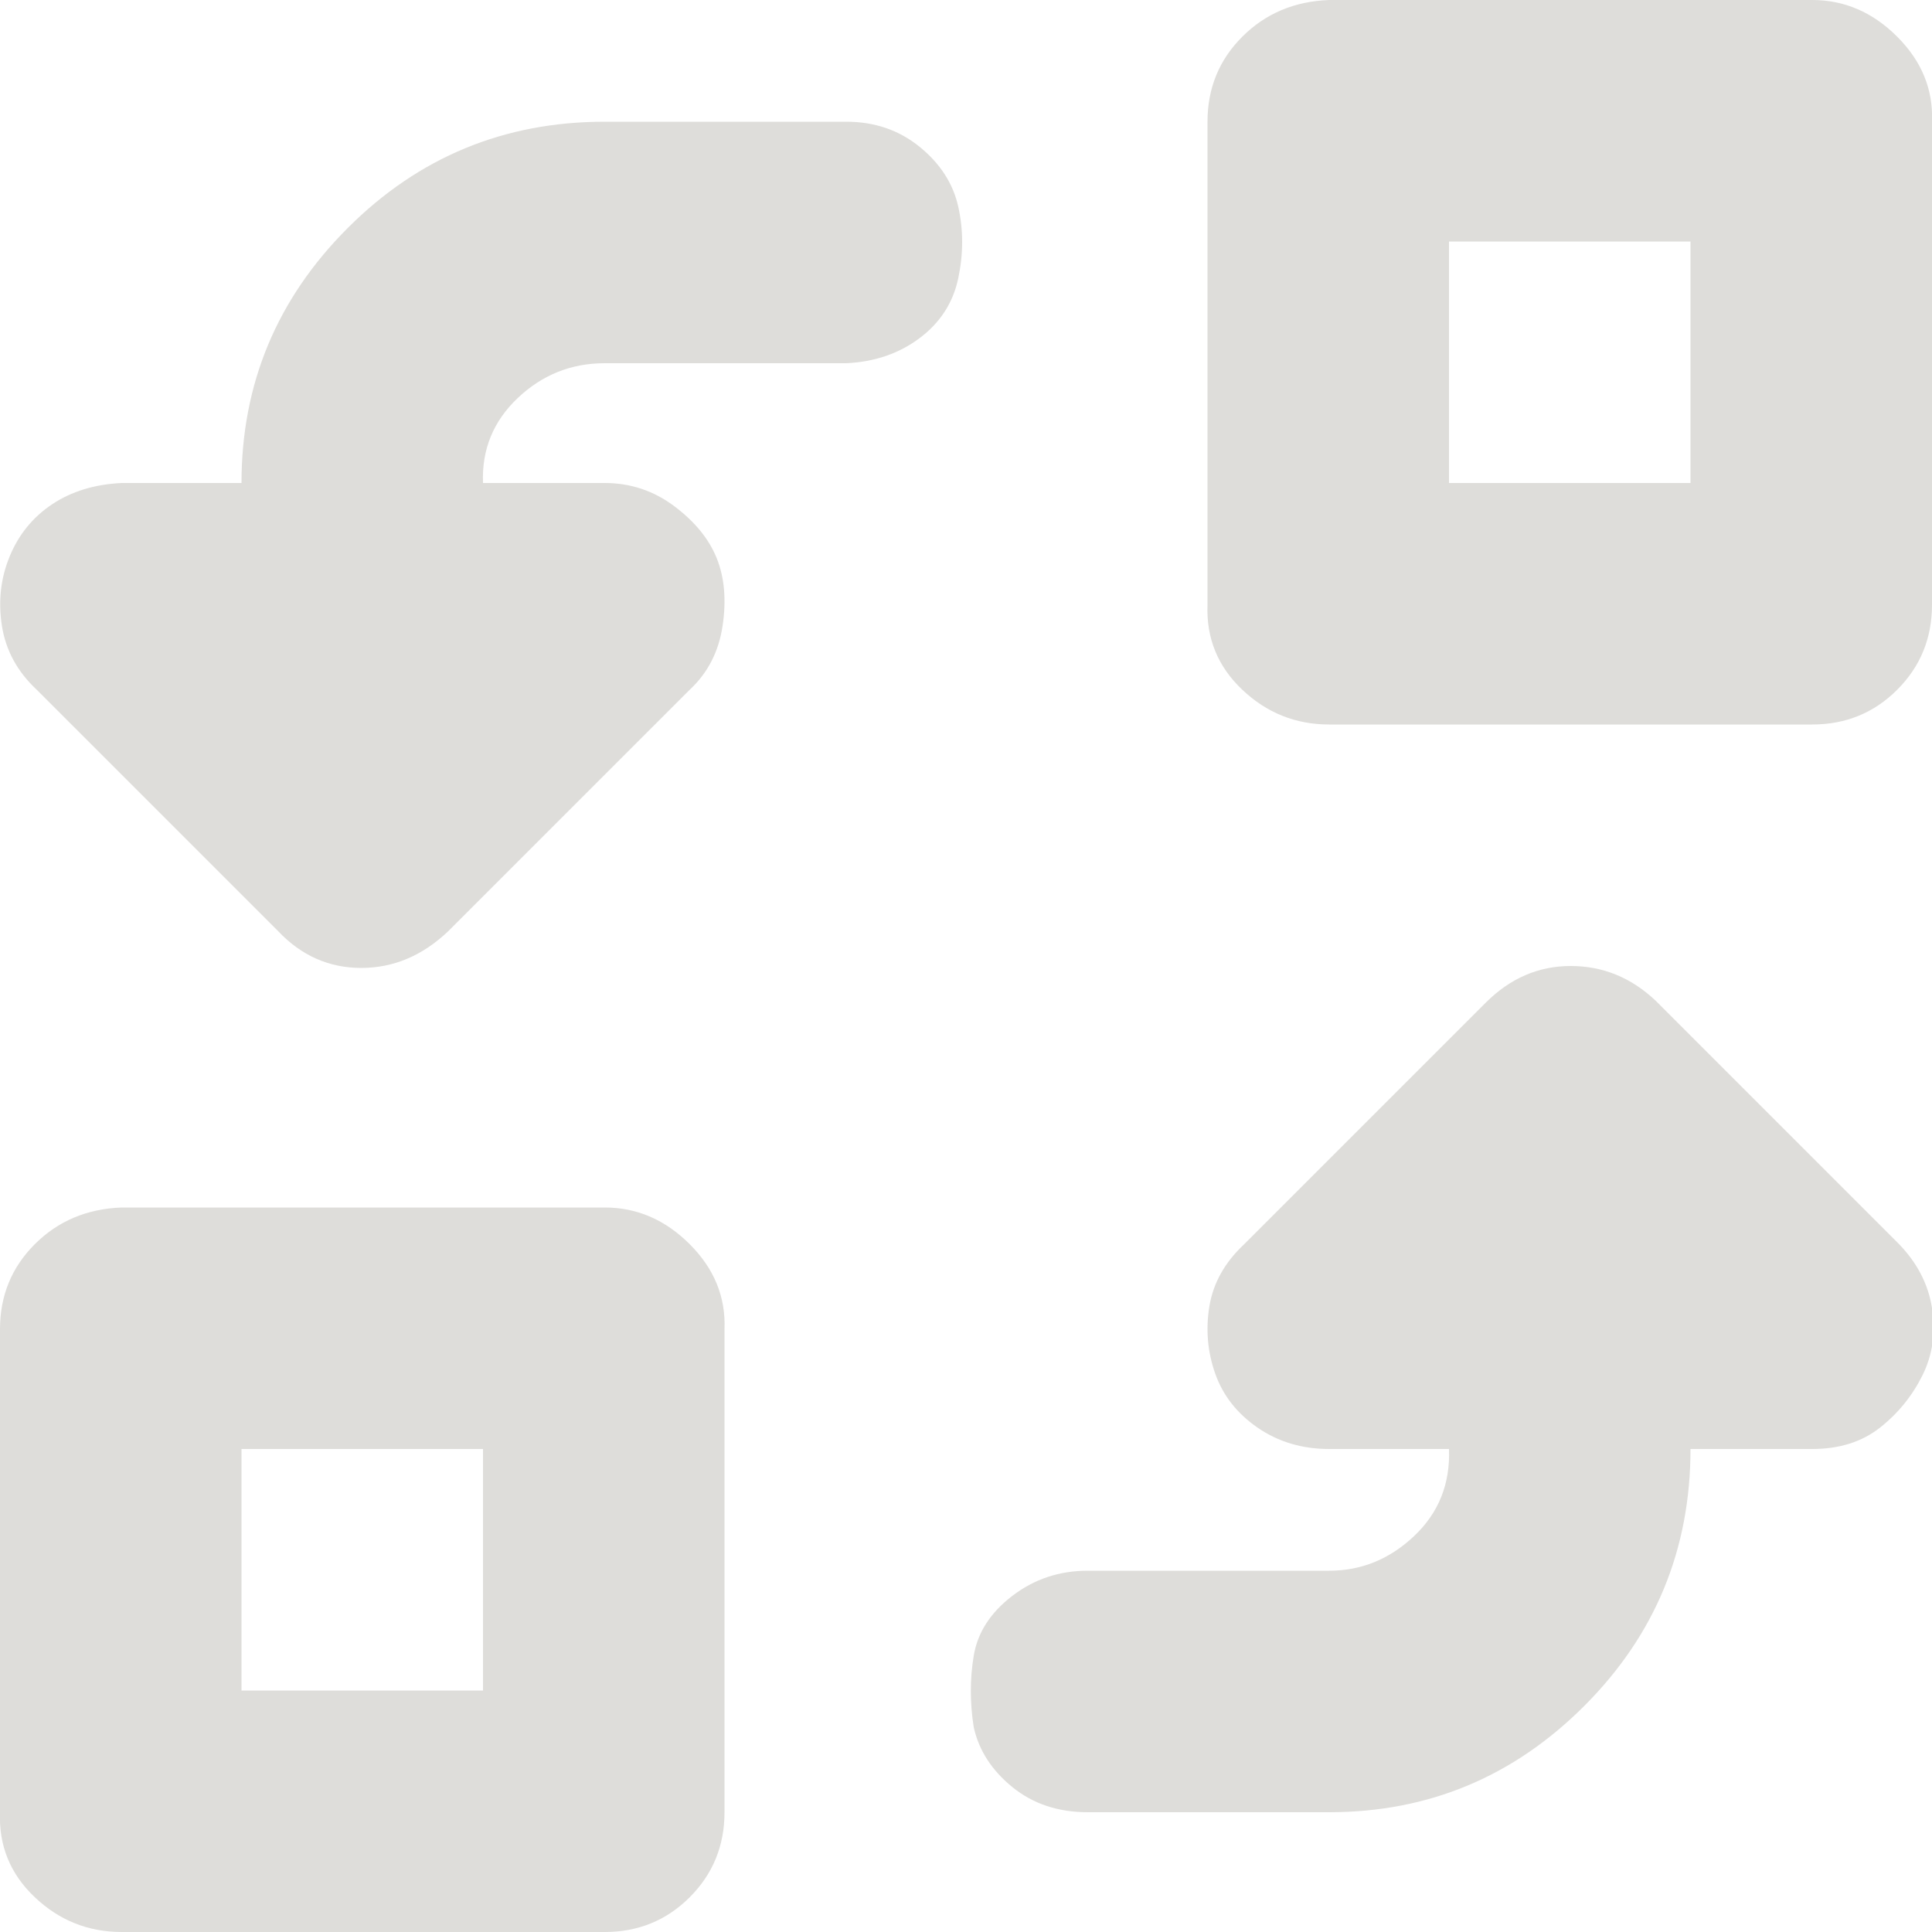 <!DOCTYPE svg PUBLIC "-//W3C//DTD SVG 1.1//EN" "http://www.w3.org/Graphics/SVG/1.1/DTD/svg11.dtd">
<!-- Uploaded to: SVG Repo, www.svgrepo.com, Transformed by: SVG Repo Mixer Tools -->
<svg fill="#deddda" width="800px" height="800px" viewBox="0 0 32 32" version="1.1" xmlns="http://www.w3.org/2000/svg">
<g id="SVGRepo_bgCarrier" stroke-width="0"/>
<g id="SVGRepo_tracerCarrier" stroke-linecap="round" stroke-linejoin="round"/>
<g id="SVGRepo_iconCarrier"> <title>swap</title> <path d="M0 30.016v-8q0-0.832 0.576-1.408t1.44-0.608h8q0.8 0 1.408 0.608t0.576 1.408v8q0 0.832-0.576 1.408t-1.408 0.576h-8q-0.832 0-1.44-0.576t-0.576-1.408zM0.032 10.368q-0.096-0.608 0.128-1.152t0.704-0.864 1.152-0.352h1.984q0-2.464 1.76-4.224t4.256-1.76h4q0.704 0 1.216 0.416t0.64 0.992 0 1.184-0.64 0.992-1.216 0.416h-4q-0.832 0-1.44 0.576t-0.576 1.408h2.016q0.64 0 1.152 0.384t0.704 0.864 0.096 1.12-0.544 1.056l-4 4q-0.64 0.608-1.44 0.608t-1.376-0.608l-4-4q-0.48-0.448-0.576-1.056zM4 28h4v-4h-4v4zM16.128 28.608q-0.096-0.608 0-1.184t0.64-0.992 1.248-0.416h4q0.8 0 1.408-0.576t0.576-1.44h-1.984q-0.672 0-1.184-0.352t-0.704-0.896-0.096-1.12 0.576-1.024l4-4q0.608-0.608 1.408-0.608t1.408 0.576l4 4q0.48 0.48 0.576 1.088t-0.16 1.12-0.704 0.864-1.12 0.352h-2.016q0 2.496-1.76 4.256t-4.224 1.76h-4q-0.736 0-1.248-0.416t-0.64-0.992zM20 10.016v-8q0-0.832 0.576-1.408t1.44-0.608h8q0.8 0 1.408 0.608t0.576 1.408v8q0 0.832-0.576 1.408t-1.408 0.576h-8q-0.832 0-1.44-0.576t-0.576-1.408zM24 8h4v-4h-4v4z"/> </g>
</svg>